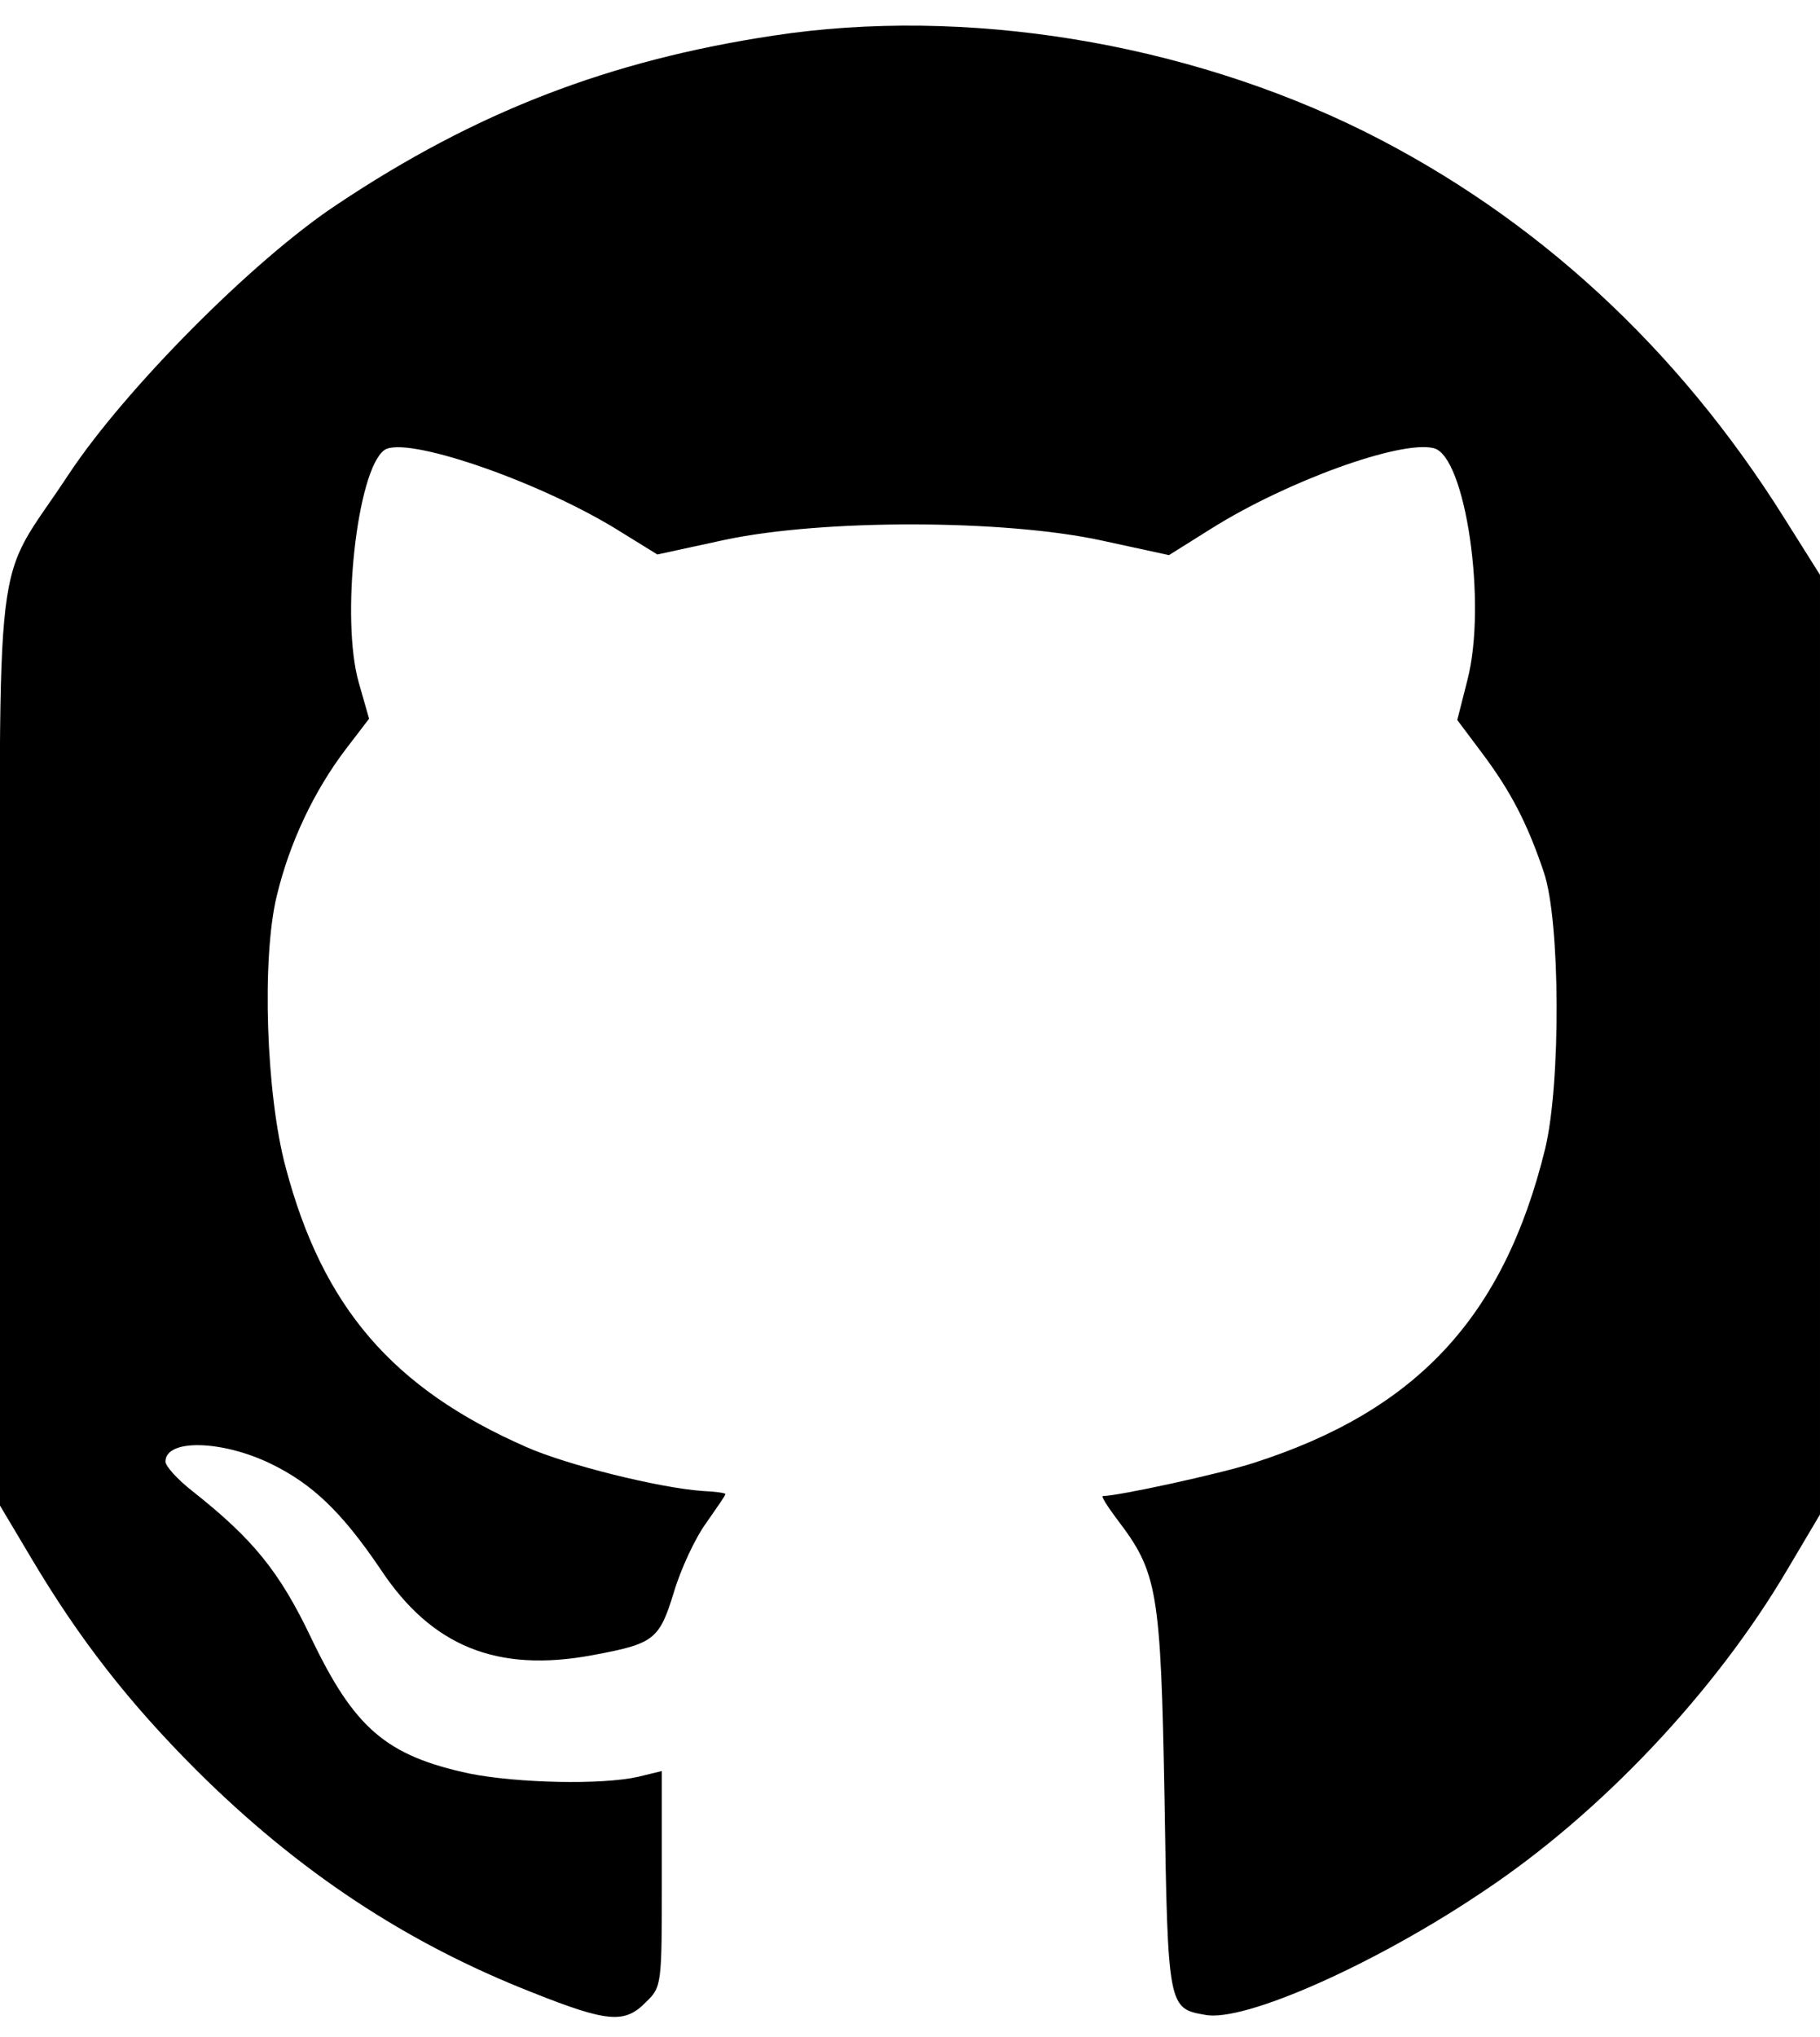 <?xml version="1.0" standalone="no"?>
<!DOCTYPE svg PUBLIC "-//W3C//DTD SVG 20010904//EN"
 "http://www.w3.org/TR/2001/REC-SVG-20010904/DTD/svg10.dtd">
<svg version="1.0" xmlns="http://www.w3.org/2000/svg"
 width="286pt" height="320pt" viewBox="0 0 286 320"
 preserveAspectRatio="xMidYMid meet">
<g transform="translate(0,320) scale(0.1,-0.1)"
fill="#000000" stroke="none">
<path d="M1215 3144 c-258 -39 -468 -120 -685 -265 -132 -87 -334 -291 -422
-424 -121 -184 -108 -78 -108 -902 l0 -718 50 -84 c75 -126 152 -225 259 -332
160 -159 329 -271 528 -349 118 -47 145 -49 178 -15 25 24 25 27 25 193 l0
170 -37 -9 c-57 -13 -190 -10 -265 5 -131 28 -181 71 -249 213 -50 105 -92
156 -187 231 -23 18 -42 39 -42 46 0 36 88 34 165 -3 66 -32 112 -76 173 -166
80 -121 183 -163 333 -135 97 18 105 24 128 99 11 37 34 86 51 109 16 23 30
43 30 45 0 2 -17 4 -37 5 -68 5 -213 41 -276 69 -210 92 -320 220 -378 439
-31 115 -38 329 -14 427 20 83 58 164 109 231 l36 47 -16 56 c-29 100 -3 335
40 366 32 23 235 -46 361 -122 l68 -42 106 23 c156 33 440 32 592 -1 l106 -23
67 42 c118 74 297 139 349 126 50 -12 84 -244 53 -364 l-16 -63 39 -52 c45
-60 71 -110 97 -187 26 -76 27 -332 2 -435 -65 -264 -202 -411 -458 -493 -52
-17 -213 -52 -237 -52 -3 0 7 -16 22 -36 64 -84 69 -110 75 -440 5 -328 6
-329 64 -339 61 -12 268 80 437 194 185 123 365 314 478 506 l51 86 0 738 0
738 -56 89 c-168 268 -391 473 -659 607 -284 141 -630 197 -930 151z"/>
</g>
</svg>
